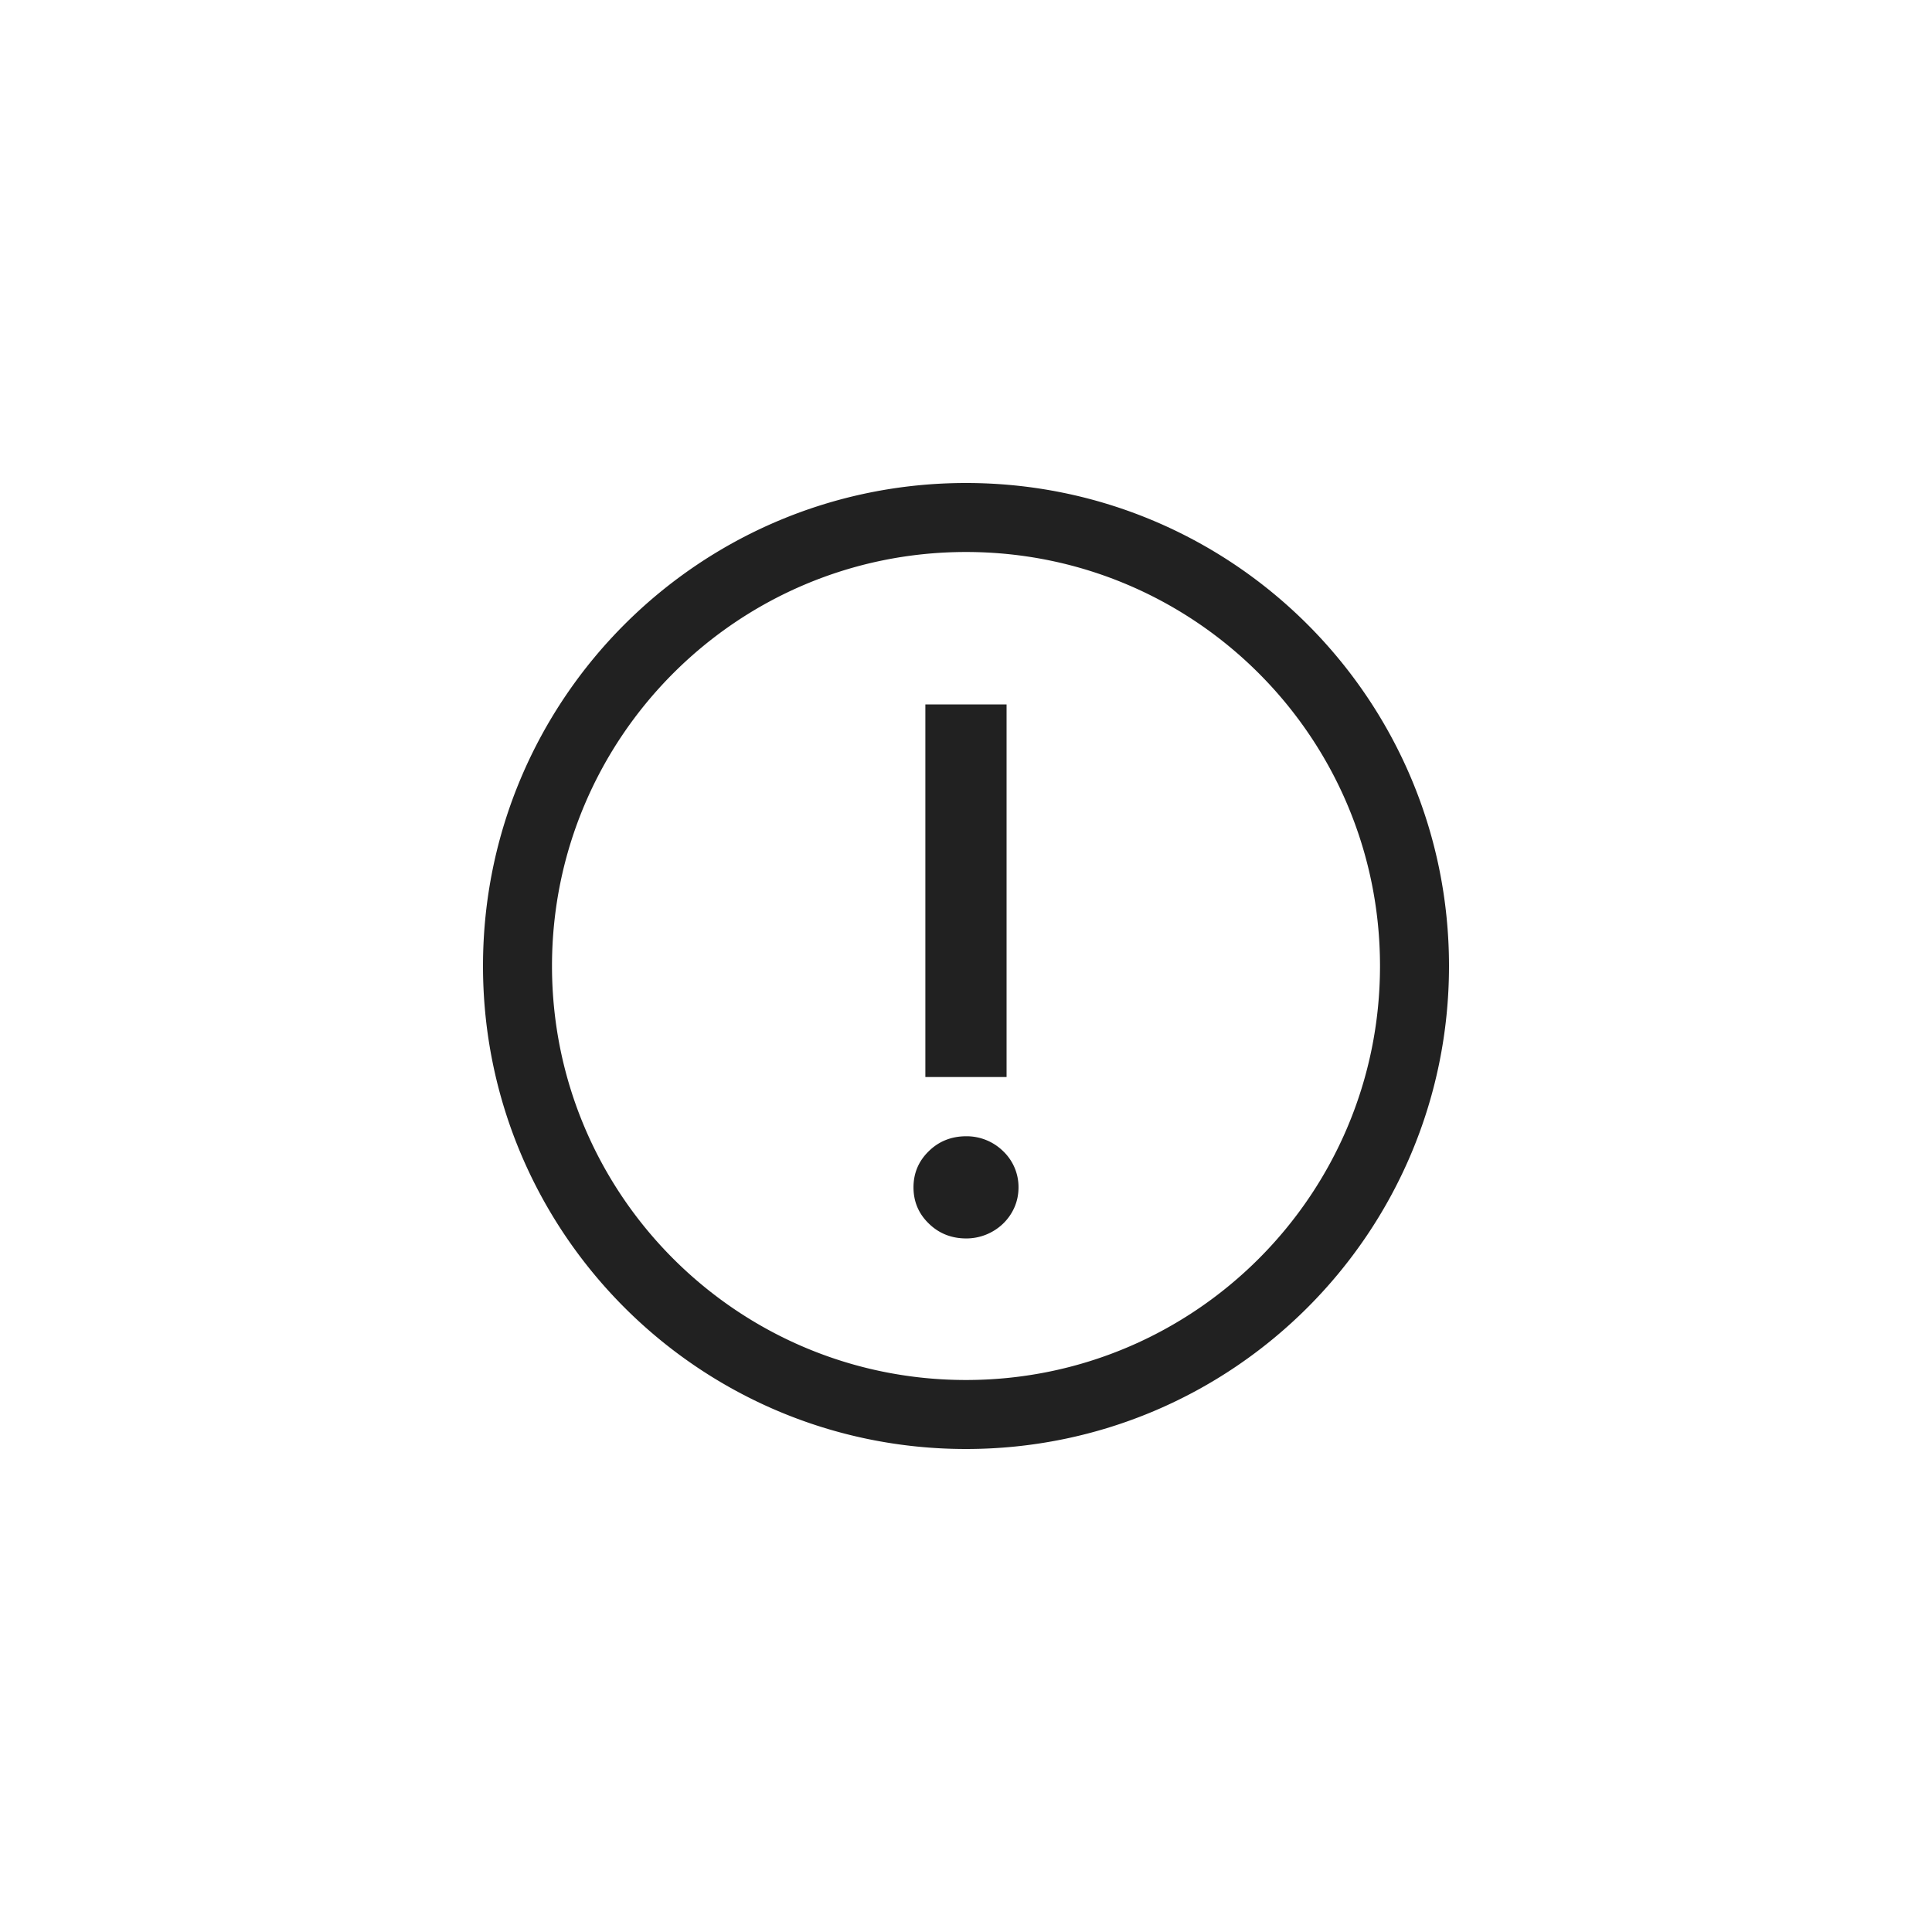 <svg xmlns="http://www.w3.org/2000/svg" width="56" height="56" fill="none"><path fill="#212121" d="M28 14c-7.732 0-14 6.268-14 14s6.268 14 14 14 14-6.268 14-14-6.268-14-14-14Zm0 2c6.627 0 12 5.373 12 12s-5.373 12-12 12-12-5.373-12-12 5.373-12 12-12Zm-1.178 4.418v10.8h2.354v-10.8h-2.354Zm2.582 14.577c.078-.178.118-.374.118-.58a1.434 1.434 0 0 0-.444-1.046 1.51 1.51 0 0 0-1.07-.434c-.43 0-.796.146-1.088.434-.296.288-.442.64-.442 1.046 0 .41.146.762.442 1.048.292.288.658.434 1.088.434a1.54 1.54 0 0 0 1.07-.432 1.48 1.48 0 0 0 .326-.47Z"/></svg>